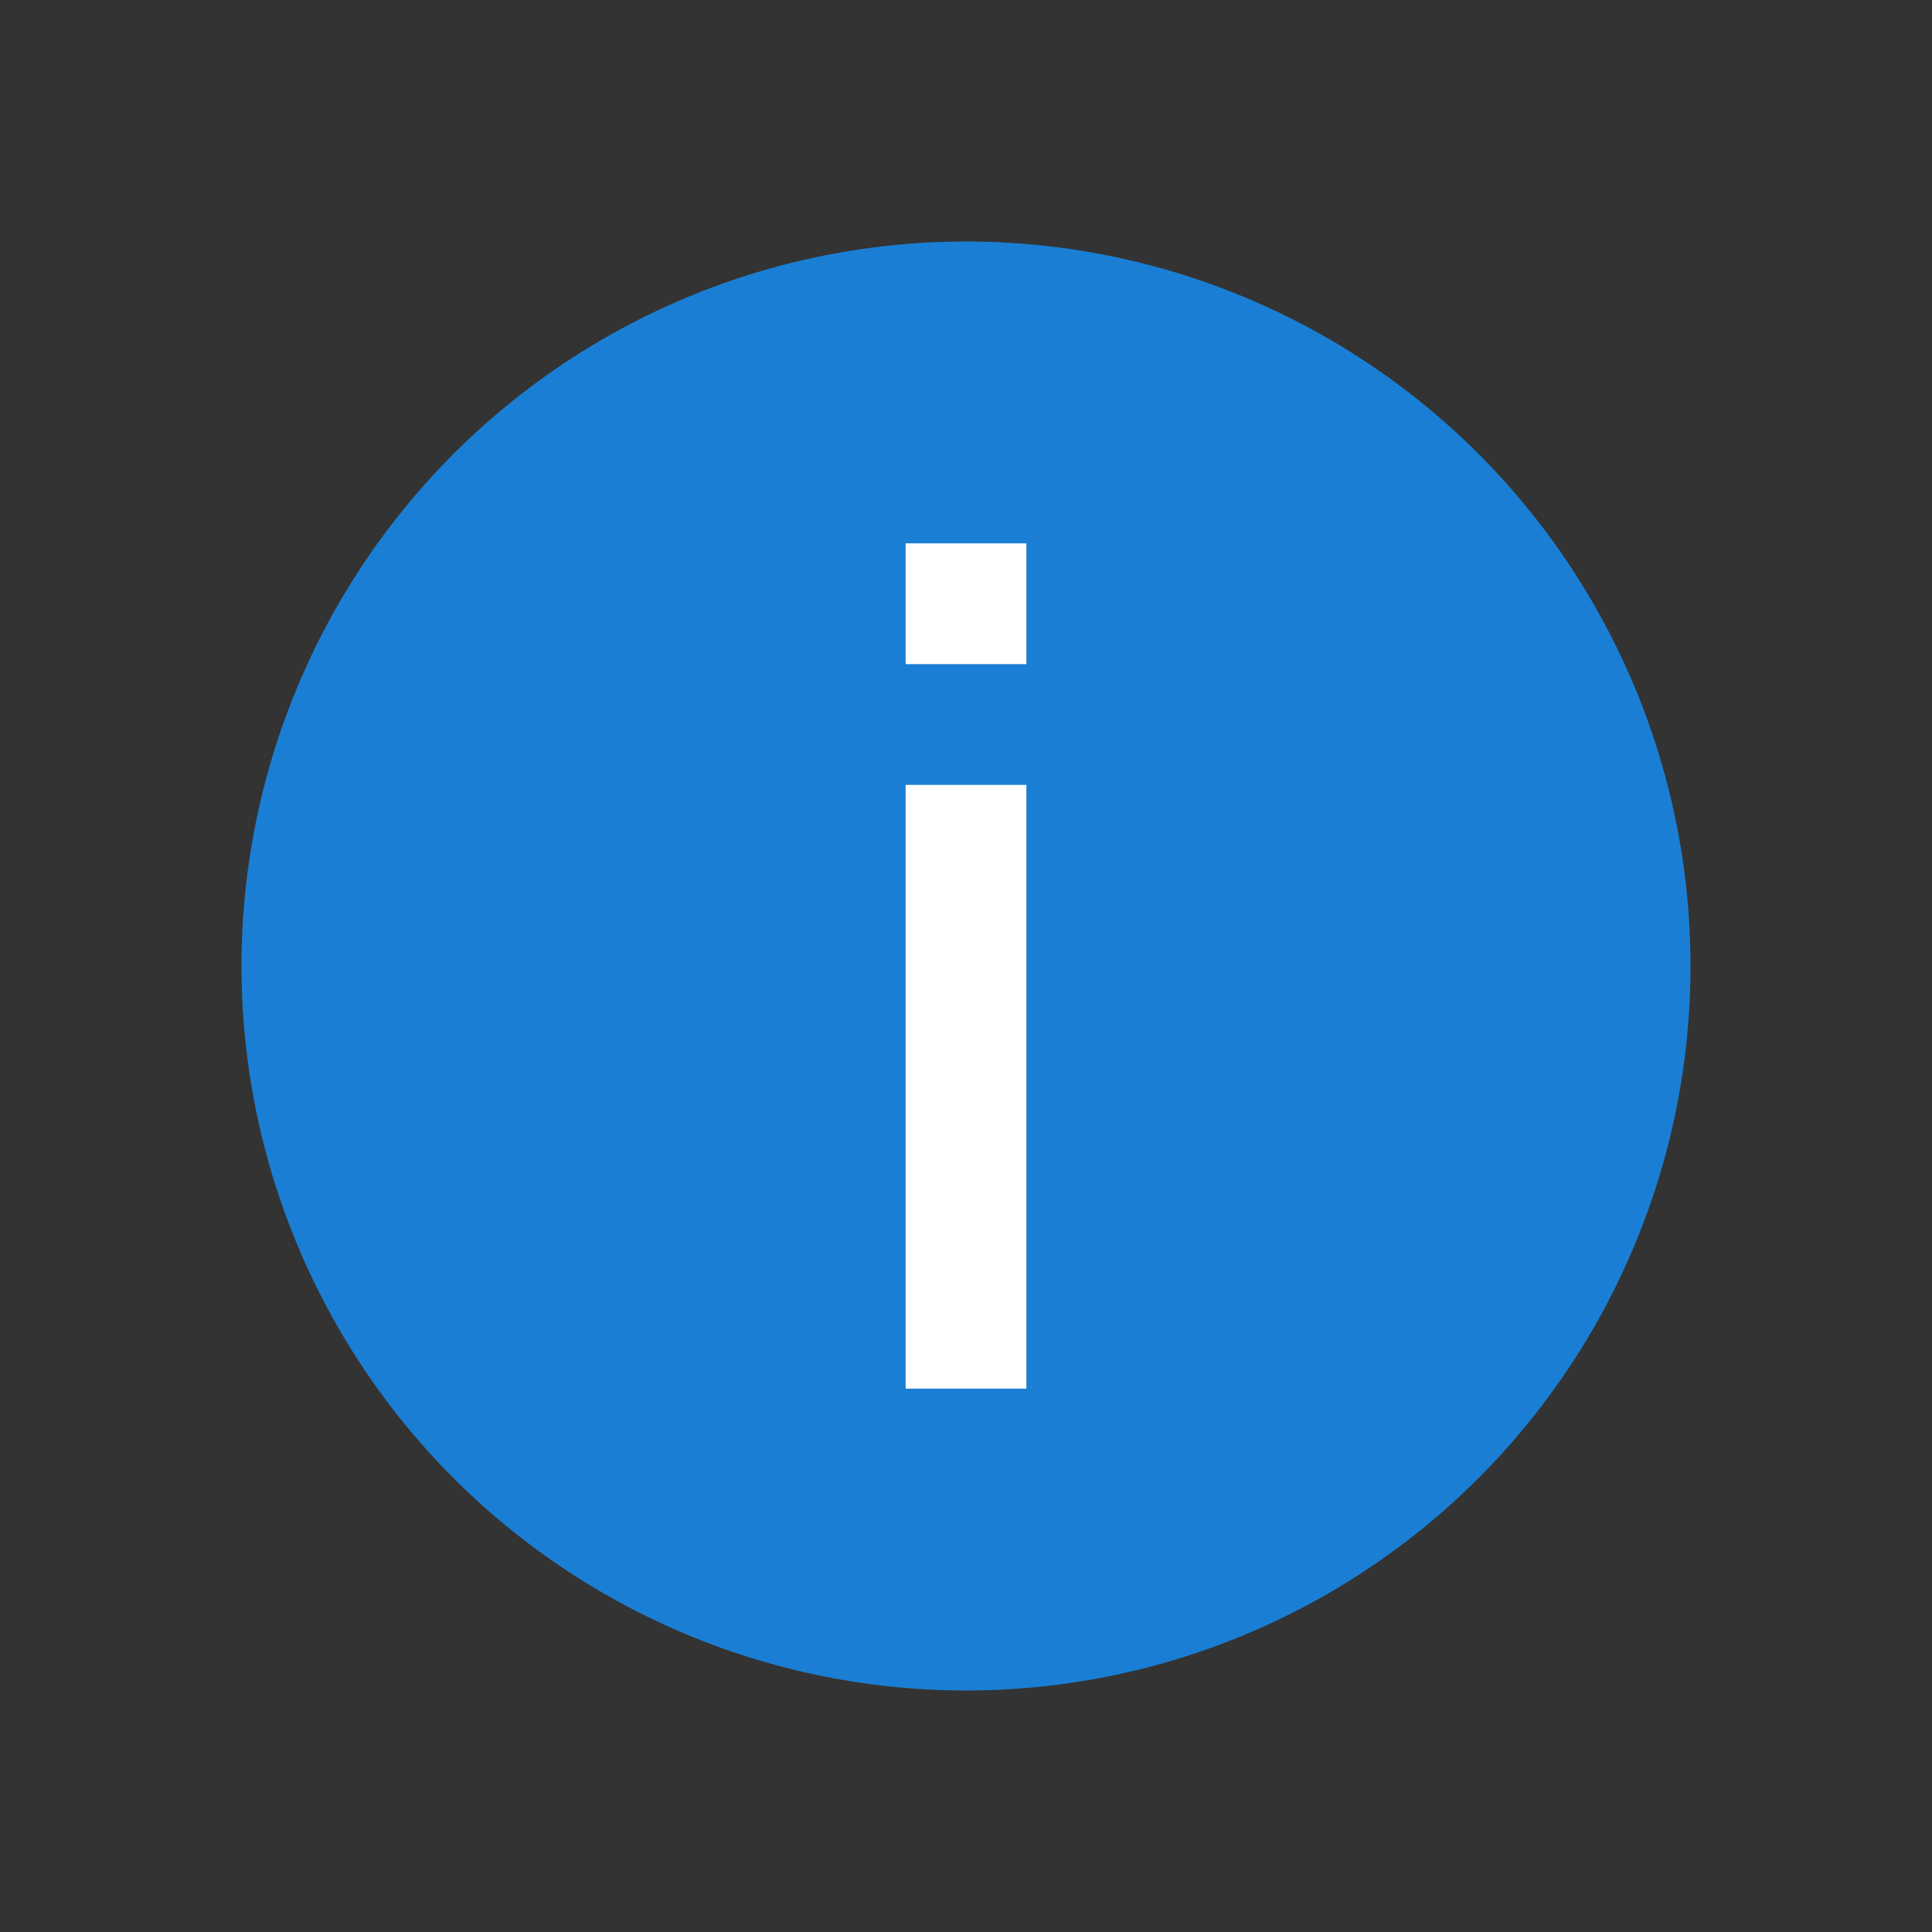<svg xmlns="http://www.w3.org/2000/svg" viewBox="0 0 32 32"><rect x="0" y="0" width="32" height="32" fill="#333333" stroke="none"/><circle cx="16" cy="16" r="12" fill="#1a7fd4"/><path d="M15 9v2h2V9zm0 4v10h2V13z" fill="#fff"/></svg>